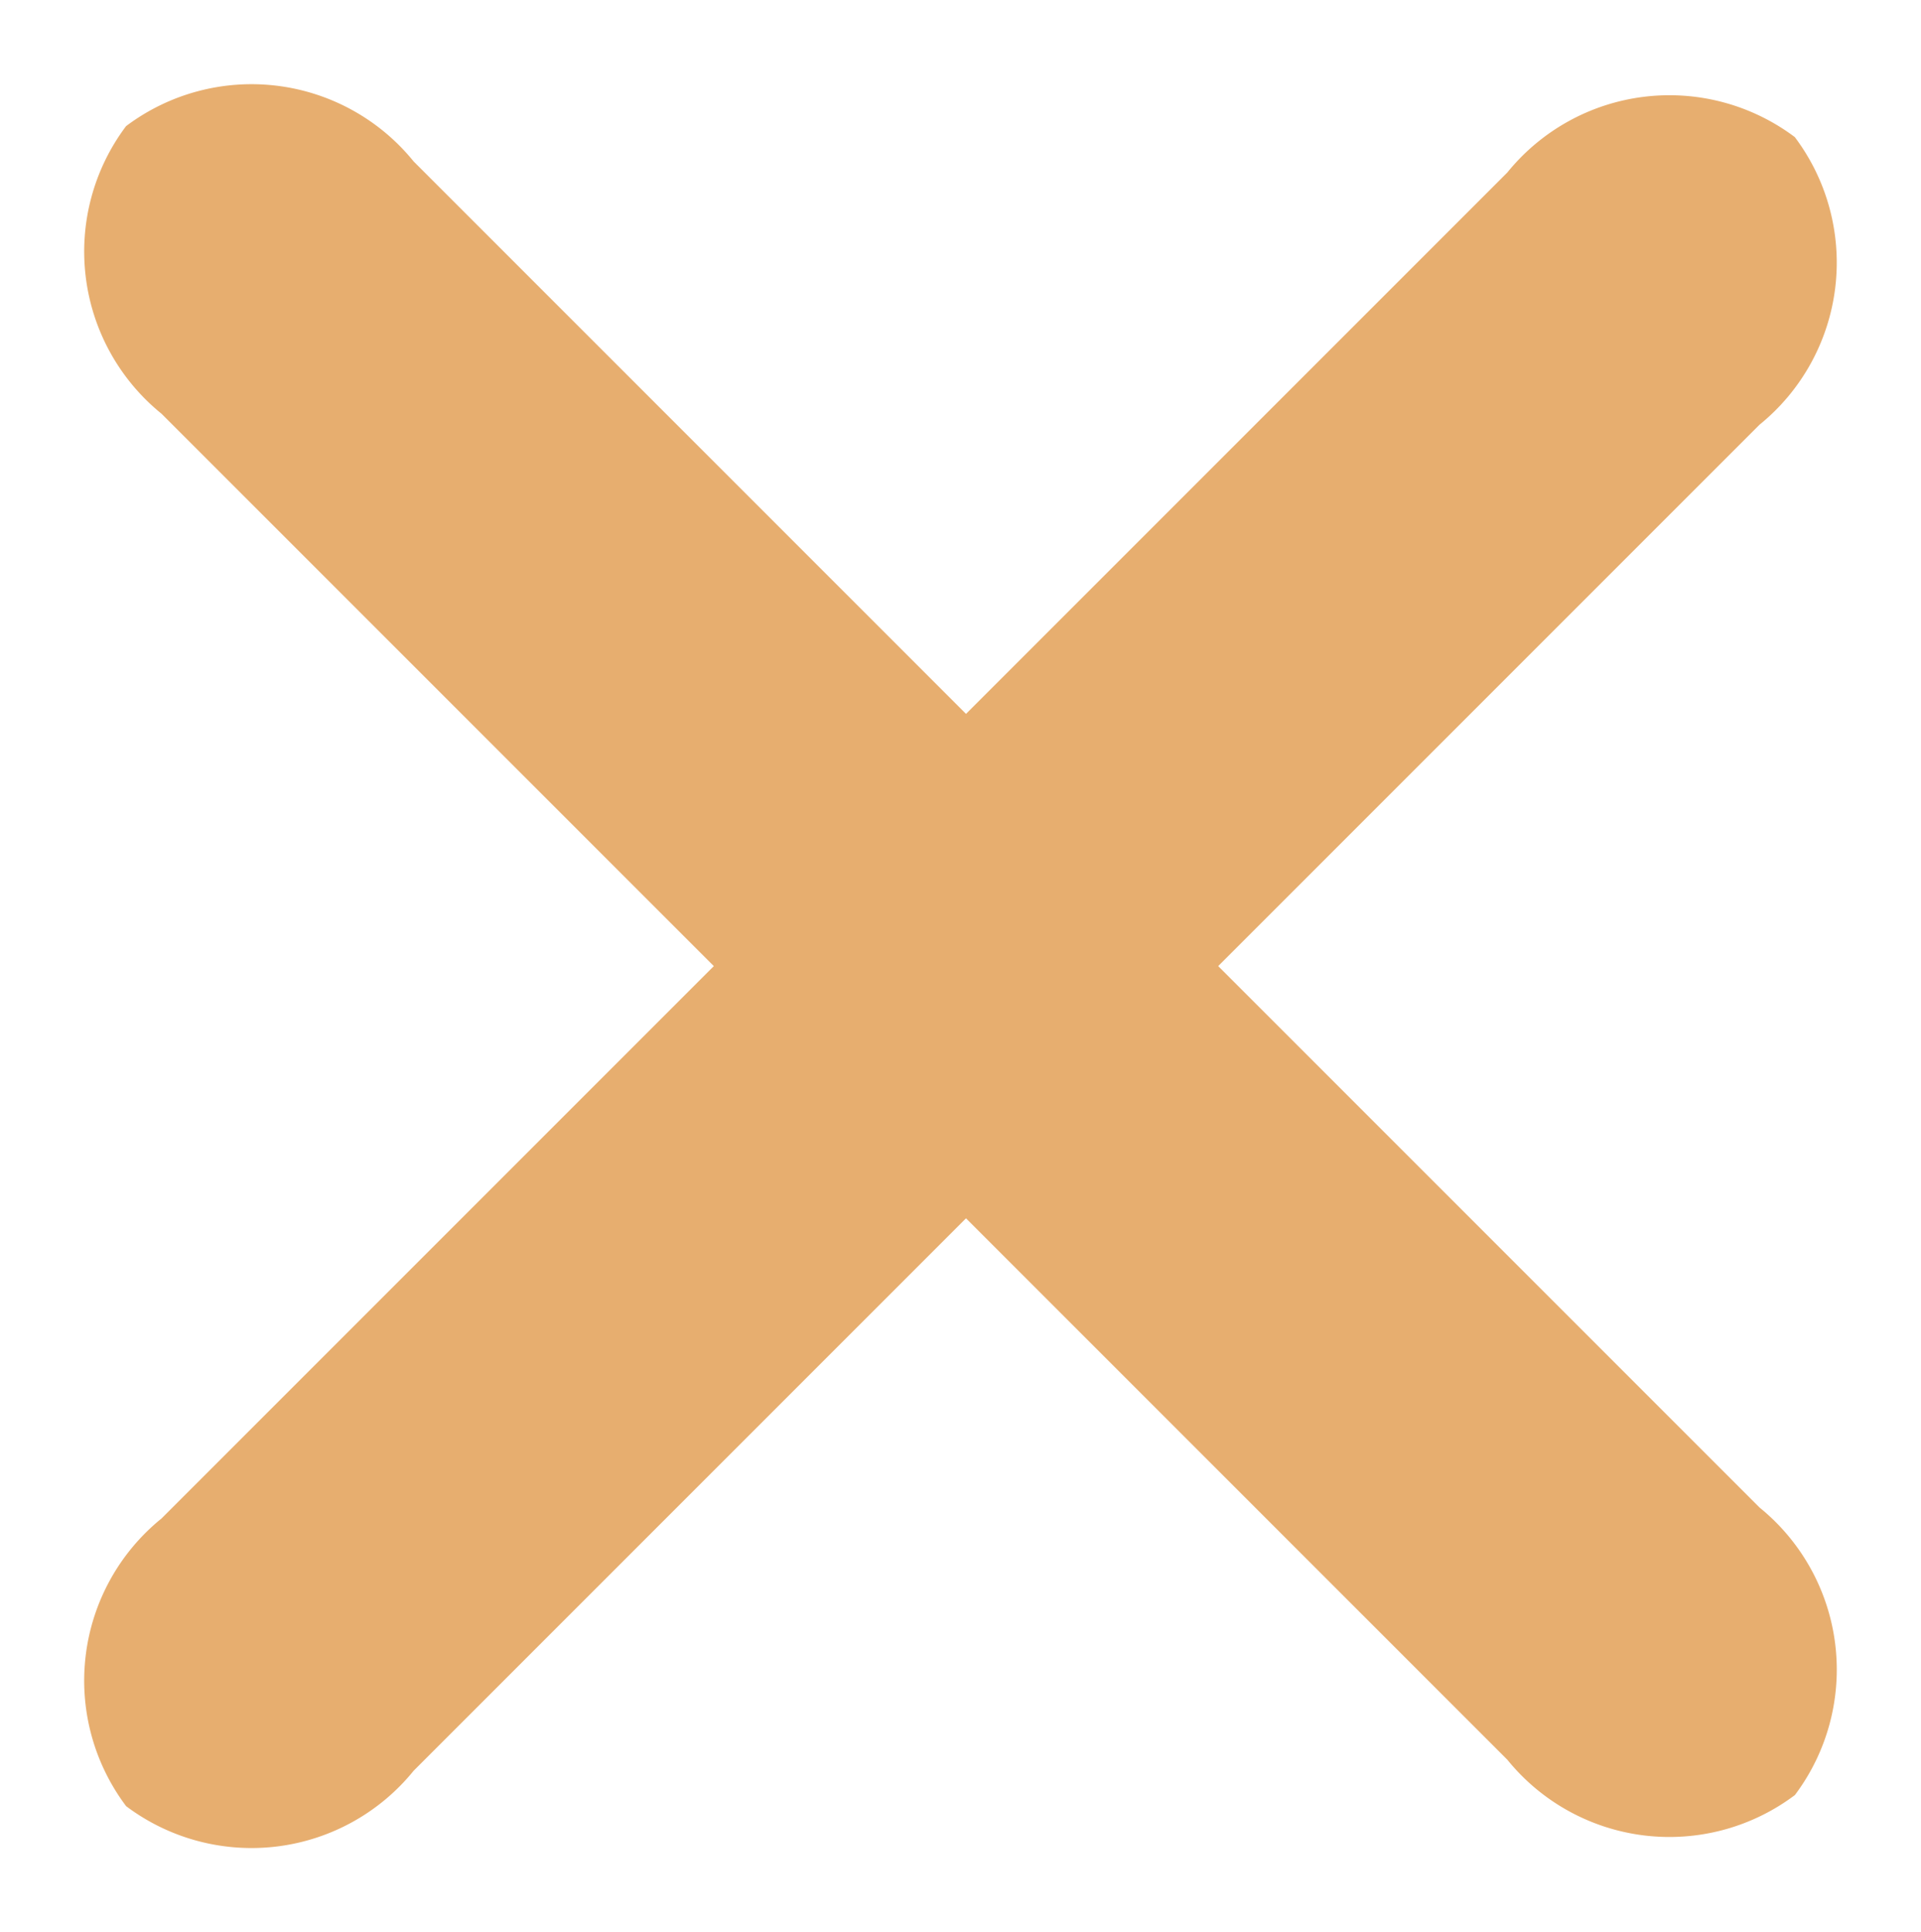 <svg xmlns="http://www.w3.org/2000/svg" width="20.086" height="20.201" viewBox="0 0 20.086 20.201">
  <g id="menu-button-of-three-horizontal-lines" transform="translate(-2.031 -10.762)">
    <path id="Path_2912" data-name="Path 2912" d="M22.289,0H2.388A2.182,2.182,0,0,0,0,1.865,2.182,2.182,0,0,0,2.388,3.729h19.9a2.182,2.182,0,0,0,2.388-1.865A2.182,2.182,0,0,0,22.289,0Z" transform="translate(4.668 10.762) rotate(45)" fill="#e7ae6f"/>
    <path id="Path_2914" data-name="Path 2914" d="M22.289,0H2.388A2.182,2.182,0,0,0,0,1.865,2.182,2.182,0,0,0,2.388,3.729h19.9a2.182,2.182,0,0,0,2.388-1.865A2.182,2.182,0,0,0,22.289,0Z" transform="translate(2.031 28.326) rotate(-45)" fill="#e7ae6f"/>
  </g>
</svg>
